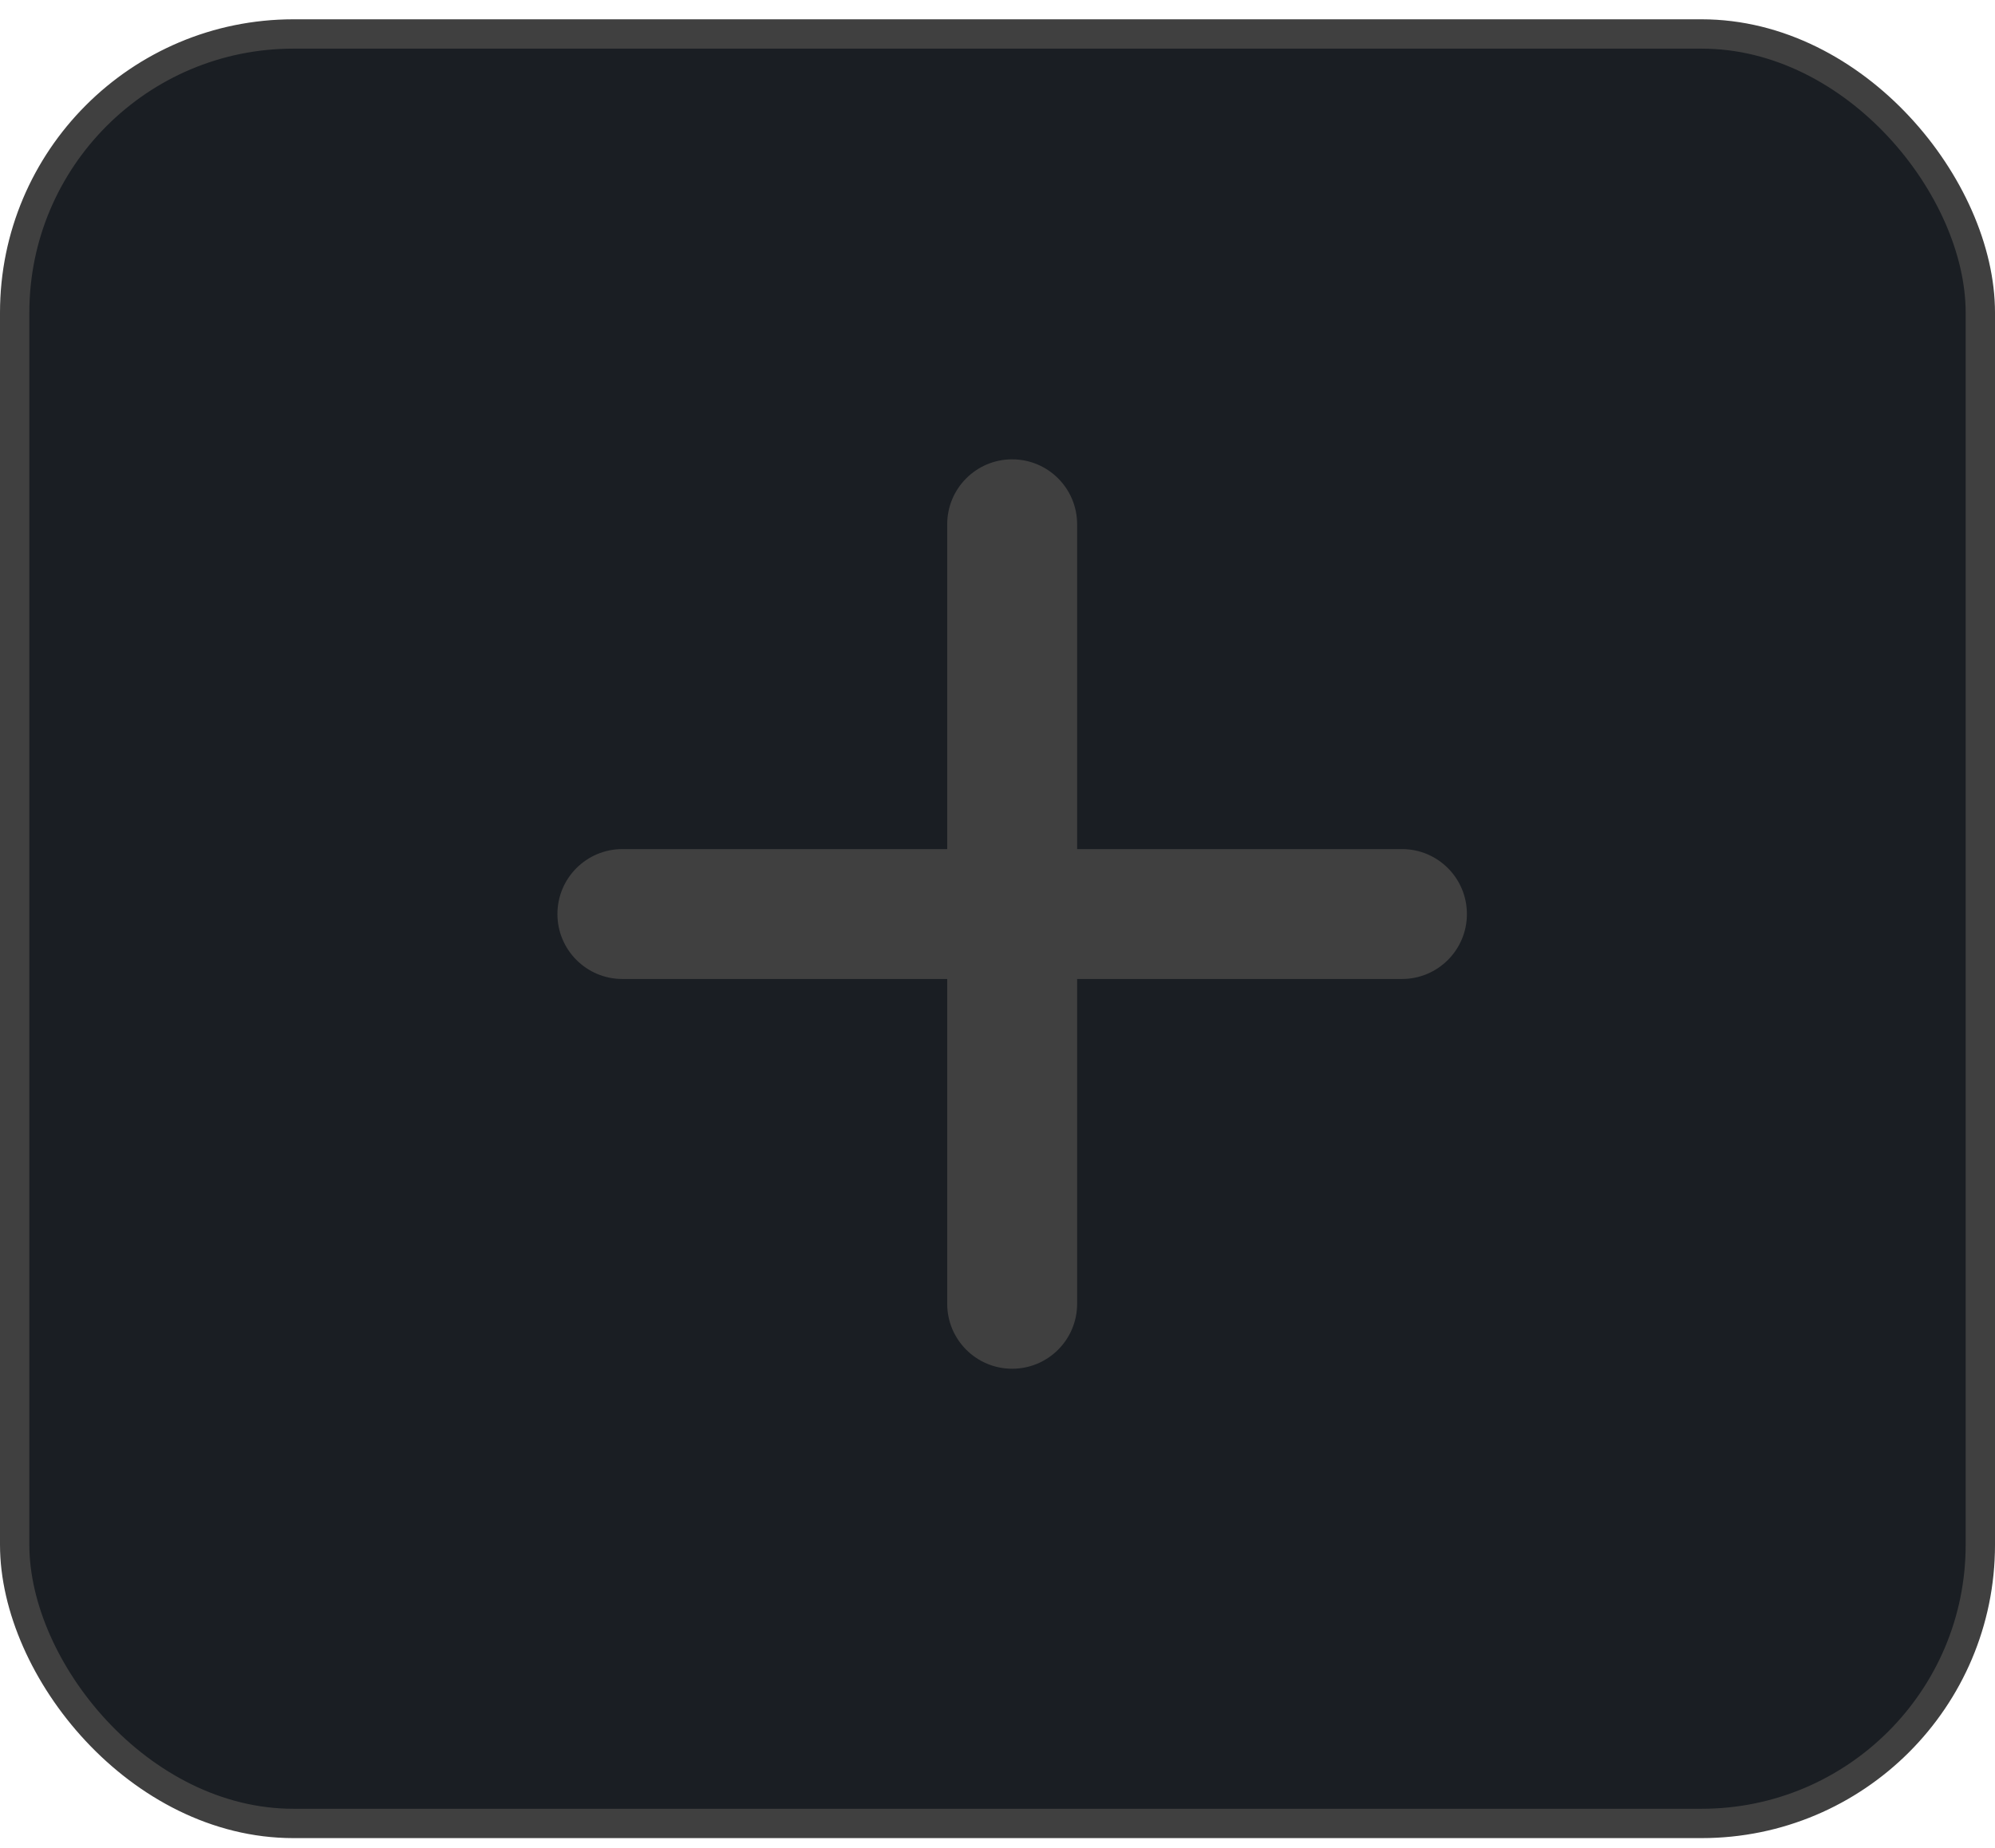 <svg width="68" height="63" viewBox="0 0 68 63" fill="none" xmlns="http://www.w3.org/2000/svg">
<rect x="0.5" y="1.158" width="67" height="61" rx="9.5" fill="#1A1E23" stroke="#404040"/>
<path fill-rule="evenodd" clip-rule="evenodd" d="M34.5 15.658C35.723 15.658 36.714 16.649 36.714 17.872V28.944H47.786C49.009 28.944 50 29.935 50 31.158C50 32.381 49.009 33.372 47.786 33.372H36.714V44.444C36.714 45.667 35.723 46.658 34.5 46.658C33.277 46.658 32.286 45.667 32.286 44.444V33.372H21.214C19.991 33.372 19 32.381 19 31.158C19 29.935 19.991 28.944 21.214 28.944L32.286 28.944V17.872C32.286 16.649 33.277 15.658 34.5 15.658Z" fill="#404040"/>
</svg>
